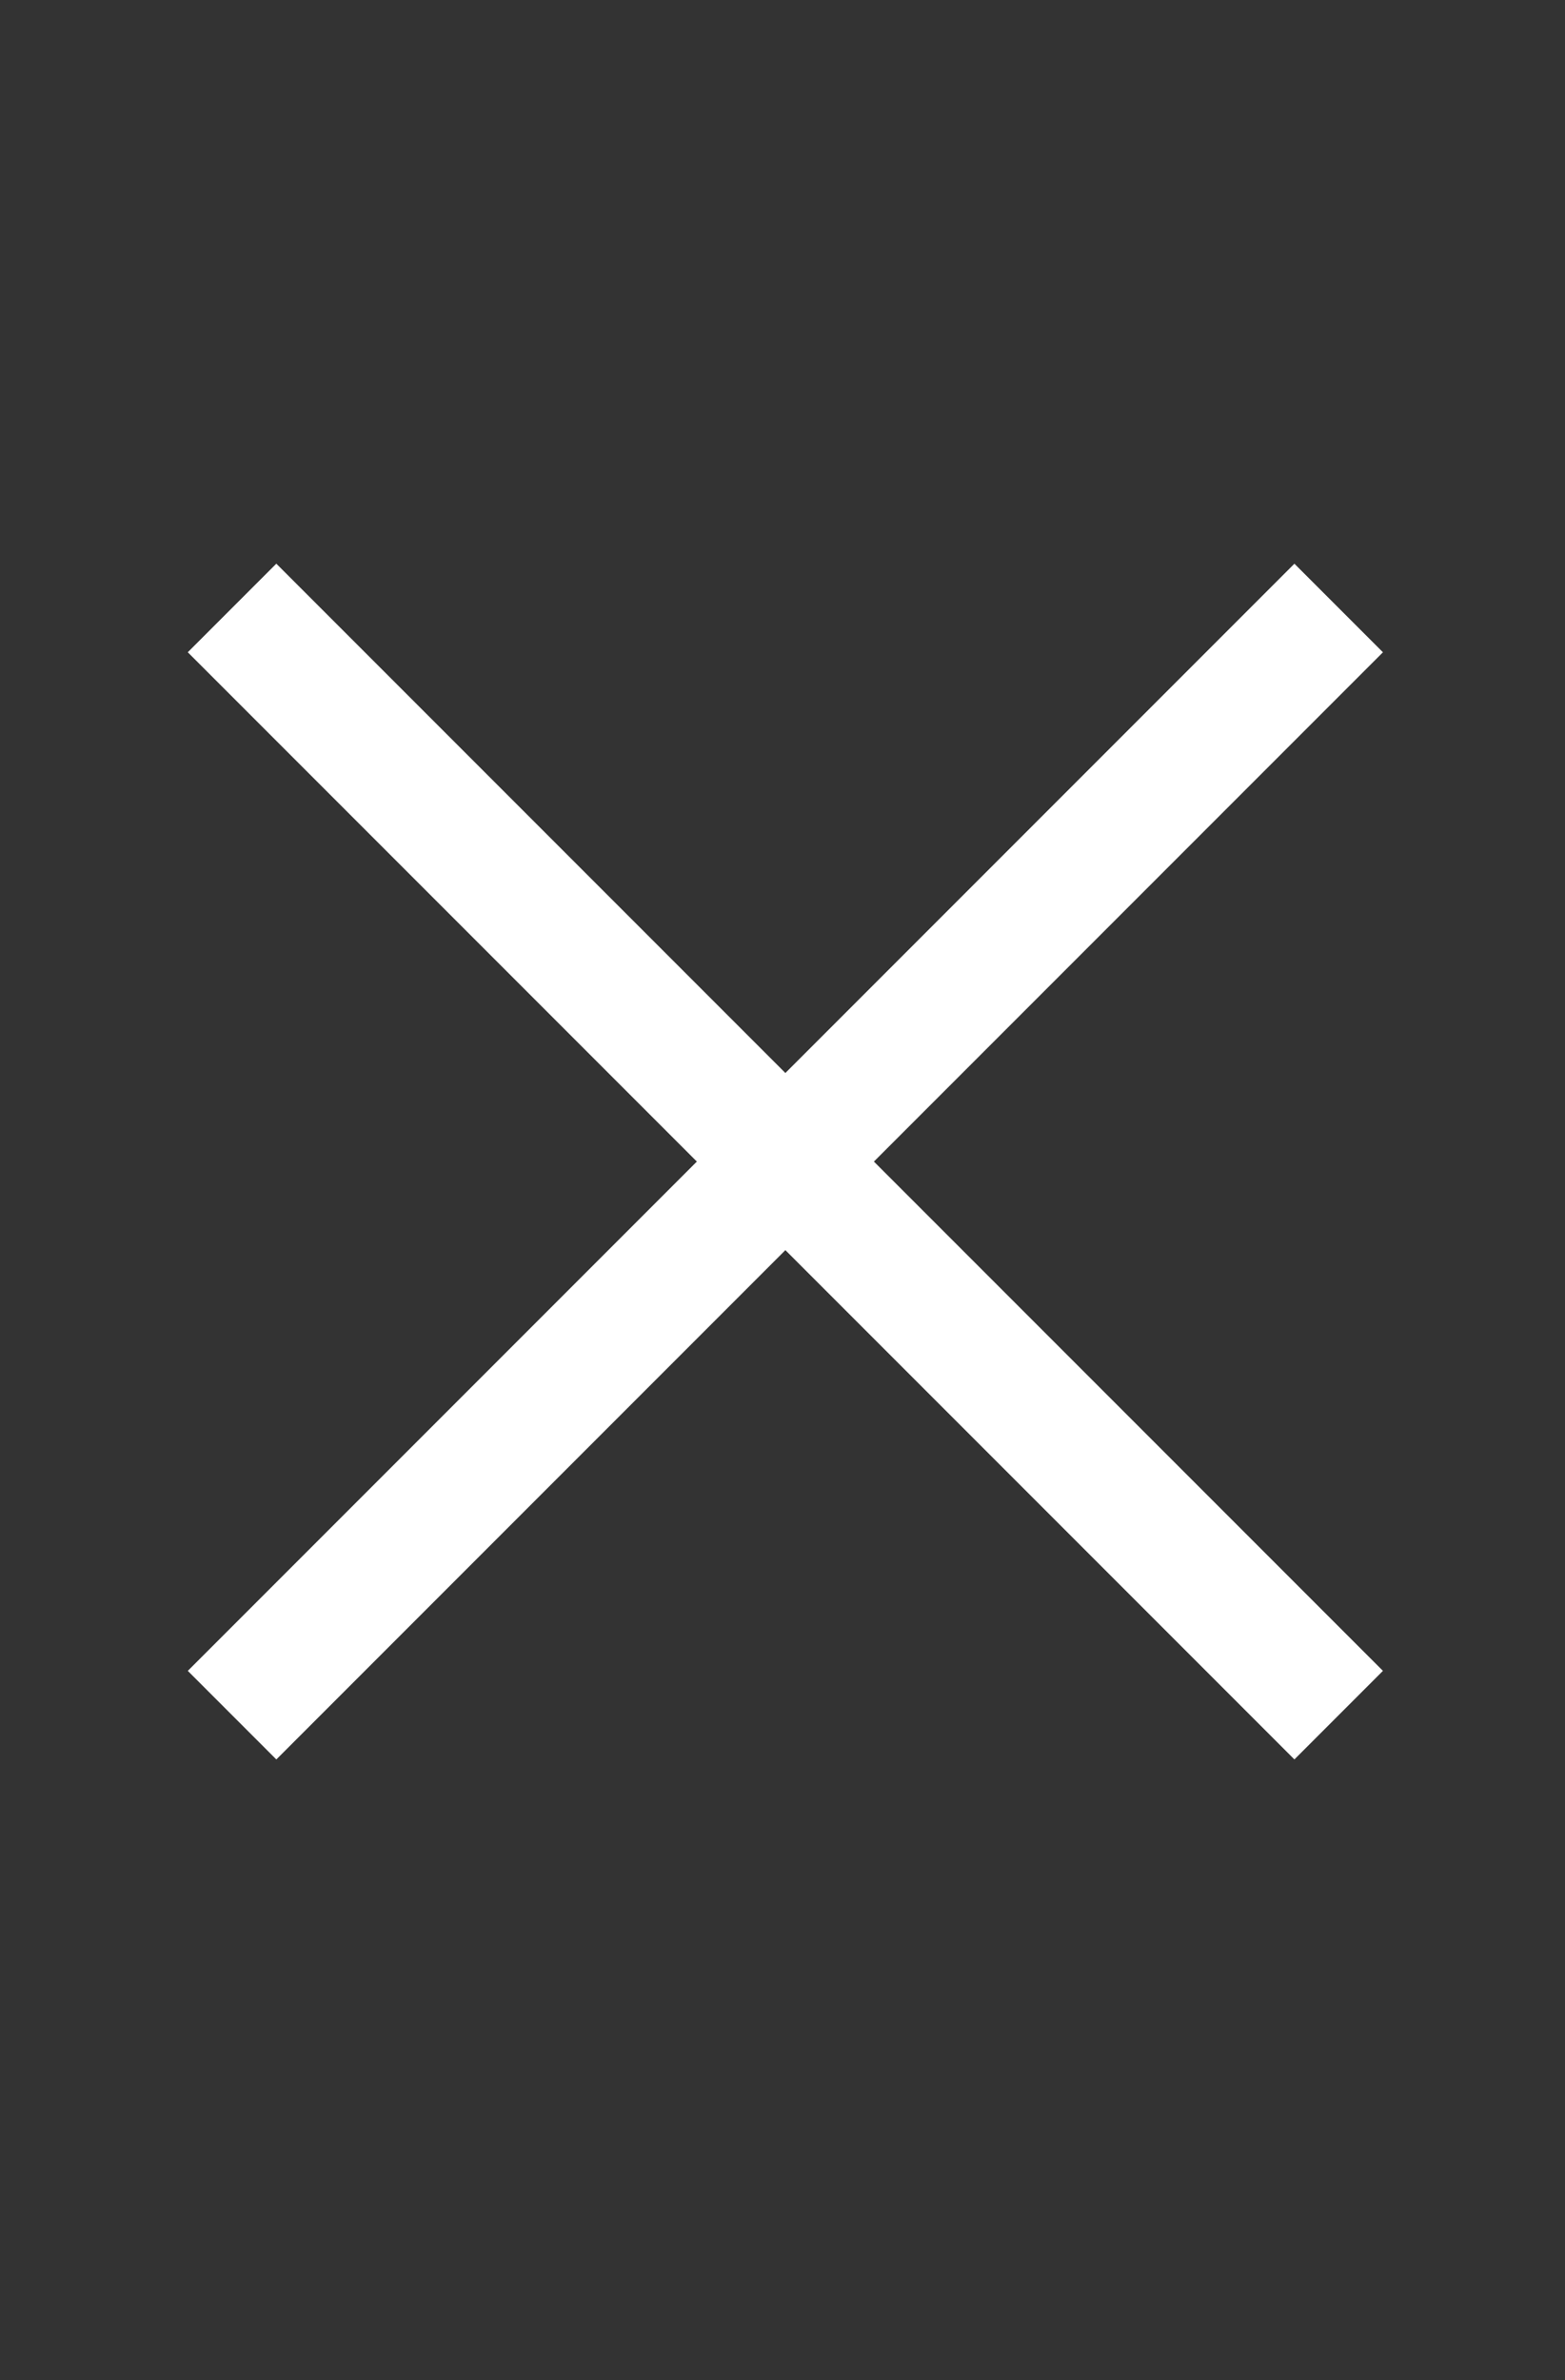 <svg id="Group_181" data-name="Group 181" xmlns="http://www.w3.org/2000/svg" width="25" height="38" viewBox="0 0 25 38">
  <rect x="0" y="0" width="25" height="38" fill="#333333" stroke="none"/>
  <rect id="Rectangle_135" data-name="Rectangle 135" width="25" height="2" fill="#fff" opacity="0"/>
  <rect id="Rectangle_136" data-name="Rectangle 136" width="25" height="2" transform="translate(4.414 9) rotate(45)" fill="#fff"/>
  <rect id="Rectangle_140" data-name="Rectangle 140" width="25" height="2" transform="translate(3 26.678) rotate(-45)" fill="#fff"/>
  <rect id="Rectangle_137" data-name="Rectangle 137" width="25" height="2" transform="translate(0 36)" fill="#fff" opacity="0"/>
</svg>
